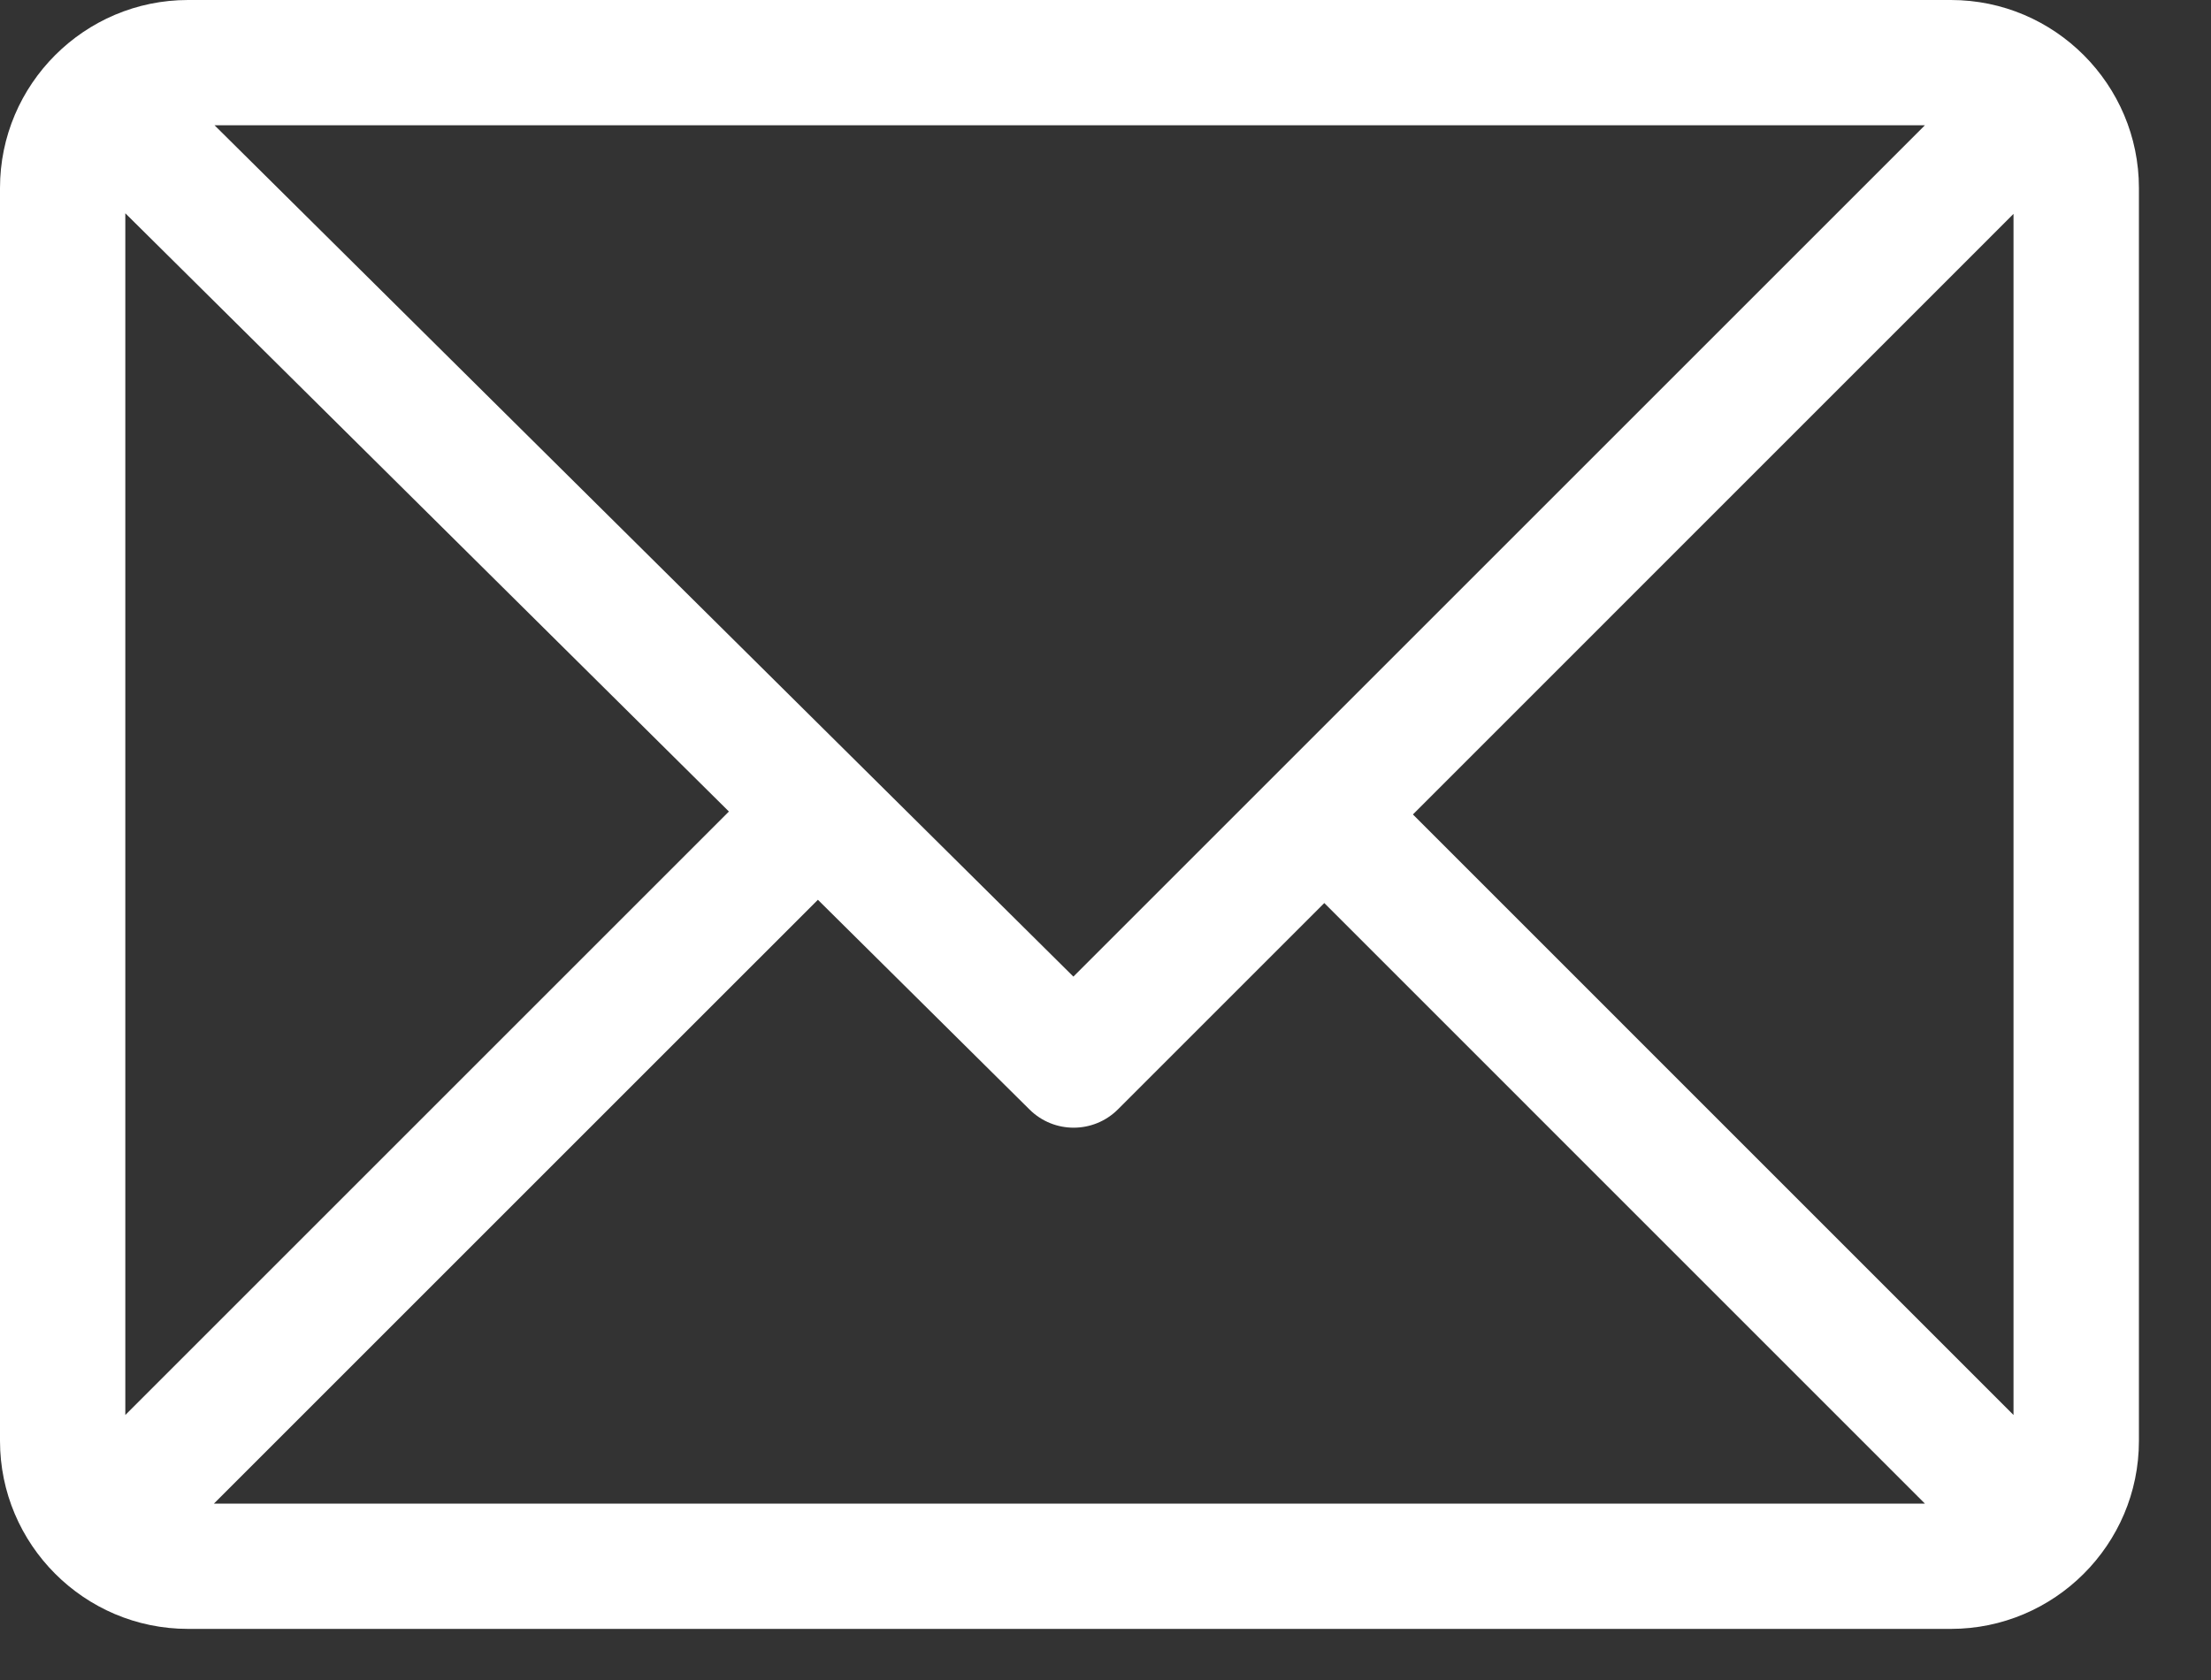 <svg width="25" height="19" viewBox="0 0 25 19" fill="none" xmlns="http://www.w3.org/2000/svg">
<rect x="0" y="0" width="25" height="19" fill="#333333" stroke="none"/>
<path d="M22.059 0H2.126C0.955 0 0 0.954 0 2.126V16.296C0 17.464 0.951 18.422 2.126 18.422H22.059C23.227 18.422 24.185 17.471 24.185 16.296V2.126C24.185 0.958 23.234 0 22.059 0ZM21.765 1.417L12.137 11.045L2.426 1.417H21.765ZM1.417 16.003V2.412L8.242 9.178L1.417 16.003ZM2.419 17.005L9.248 10.176L11.641 12.548C11.918 12.823 12.365 12.822 12.641 12.546L14.974 10.213L21.765 17.005H2.419ZM22.767 16.003L15.976 9.211L22.767 2.419V16.003Z" fill="white"/>
</svg>
